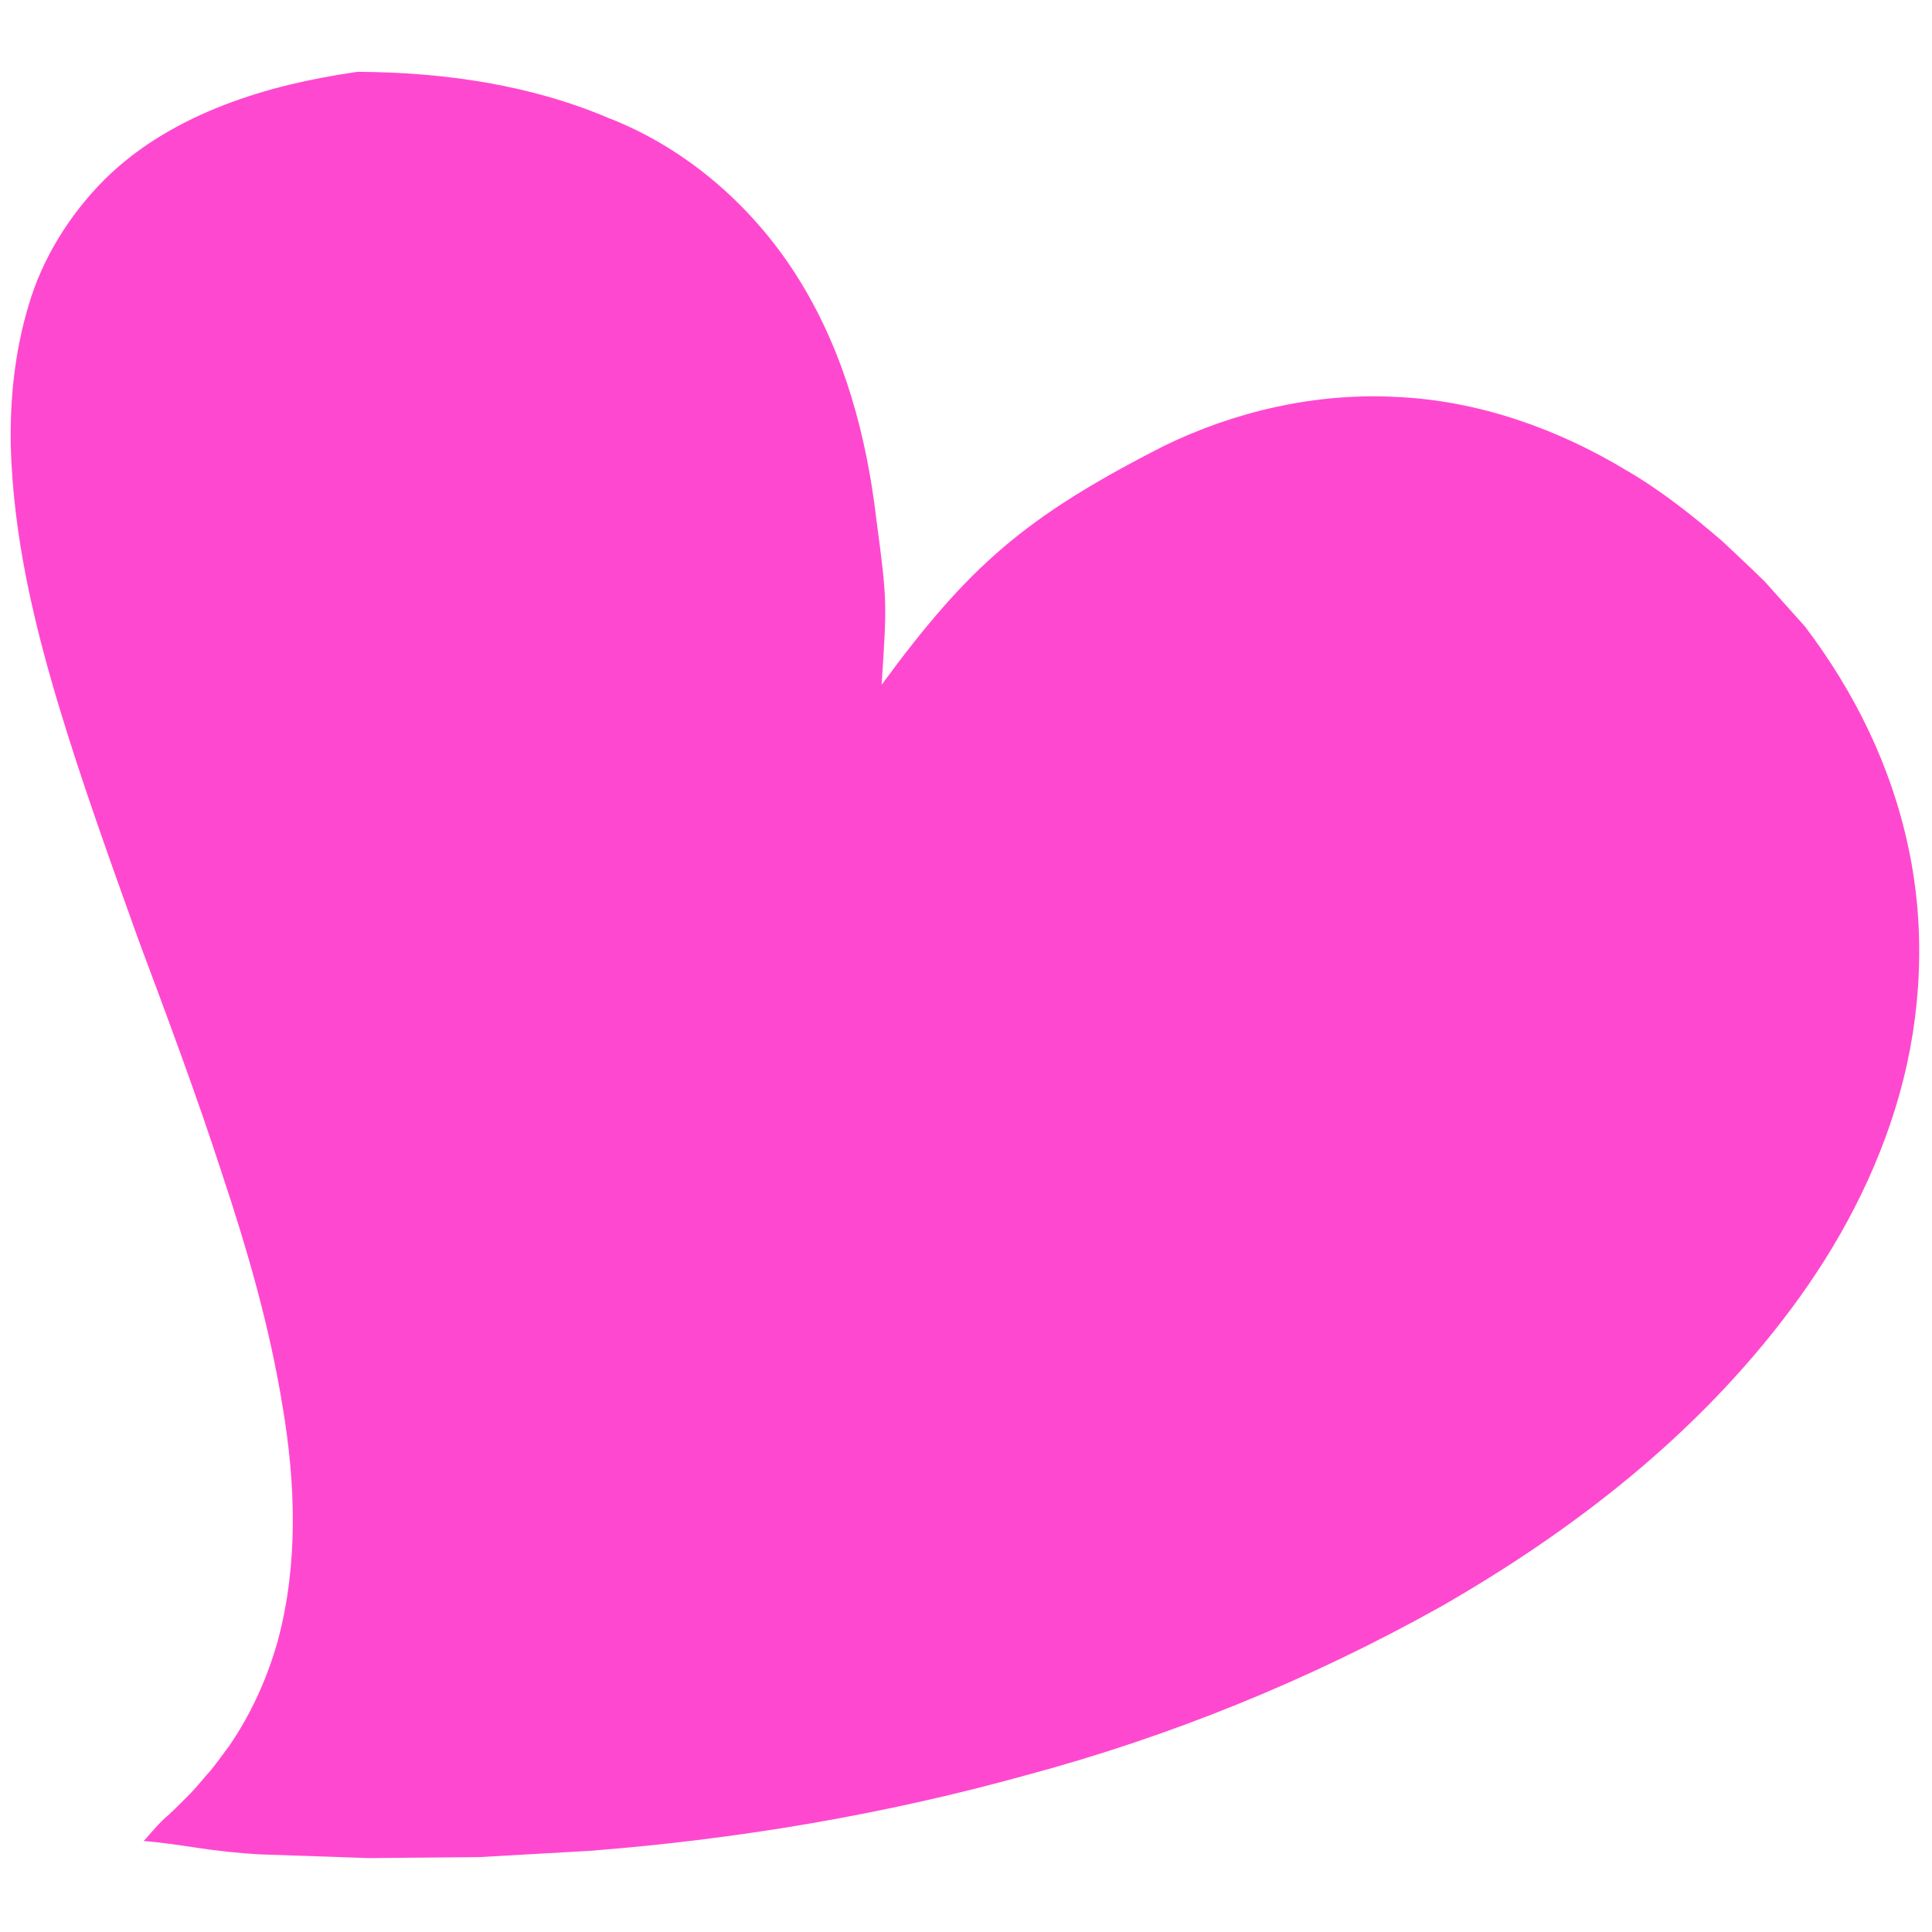 <svg xmlns="http://www.w3.org/2000/svg" xmlns:xlink="http://www.w3.org/1999/xlink" version="1.1" width="256" height="256" viewBox="0 0 256 256" xml:space="preserve">

<defs>
</defs>
<g style="stroke: none; stroke-width: 0; stroke-dasharray: none; stroke-linecap: butt; stroke-linejoin: miter; stroke-miterlimit: 10; fill: none; fill-rule: nonzero; opacity: 1;" transform="translate(1.407 1.407) scale(2.81 2.81)" >
	<path d="M 6.276 86.311 c 0.319 -0.344 0.712 -0.853 1.197 -1.252 c 0.394 -0.365 0.694 -0.686 1.043 -1.027 c 0.326 -0.347 0.62 -0.723 0.937 -1.071 c 0.296 -0.367 0.566 -0.753 0.849 -1.125 c 1.06 -1.544 1.819 -3.247 2.309 -5.011 c 0.946 -3.551 0.839 -7.317 0.213 -11.01 c -0.599 -3.706 -1.655 -7.378 -2.871 -11.02 c -1.187 -3.655 -2.545 -7.287 -3.915 -10.952 c -1.319 -3.684 -2.665 -7.393 -3.82 -11.237 c -1.143 -3.842 -2.097 -7.845 -2.213 -12.139 c -0.033 -2.142 0.181 -4.375 0.845 -6.574 C 1.49 11.69 2.791 9.602 4.428 7.966 c 1.654 -1.642 3.657 -2.749 5.656 -3.523 c 2.011 -0.774 4.056 -1.228 6.084 -1.53 l 0.142 -0.021 c 0.029 -0.004 0.062 -0.006 0.091 -0.006 c 3.986 0.026 8.045 0.588 11.776 2.171 c 3.782 1.46 6.982 4.316 9.061 7.723 c 2.101 3.425 3.13 7.333 3.586 11.21 c 0.519 3.903 0.497 3.916 0.249 7.797 l 0 0 c 4.11 -5.582 6.702 -7.892 13.319 -11.263 c 3.32 -1.617 7.143 -2.52 10.991 -2.304 c 3.856 0.173 7.591 1.515 10.81 3.46 c 1.639 0.951 3.103 2.121 4.513 3.332 c 0.672 0.638 1.355 1.261 2.016 1.918 l 1.889 2.11 c 2.349 3.101 4.068 6.585 4.881 10.439 c 0.82 3.832 0.625 7.889 -0.422 11.613 c -1.049 3.735 -2.88 7.133 -5.1 10.115 c -4.463 5.989 -10.316 10.483 -16.487 14.03 c -6.229 3.487 -12.818 6.155 -19.599 7.973 c -6.762 1.876 -13.678 3.03 -20.604 3.568 l -5.196 0.294 l -5.195 0.046 l -5.193 -0.178 c -0.966 -0.057 -1.954 -0.165 -2.867 -0.303 C 7.912 86.5 7.081 86.375 6.276 86.311 z" style="stroke: none; stroke-width: 1; stroke-dasharray: none; stroke-linecap: butt; stroke-linejoin: miter; stroke-miterlimit: 10; fill: rgb(255,72,208); fill-rule: nonzero; opacity: 1;" transform=" matrix(1 0 0 1 0 0) " stroke-linecap="round" />
</g>
</svg>